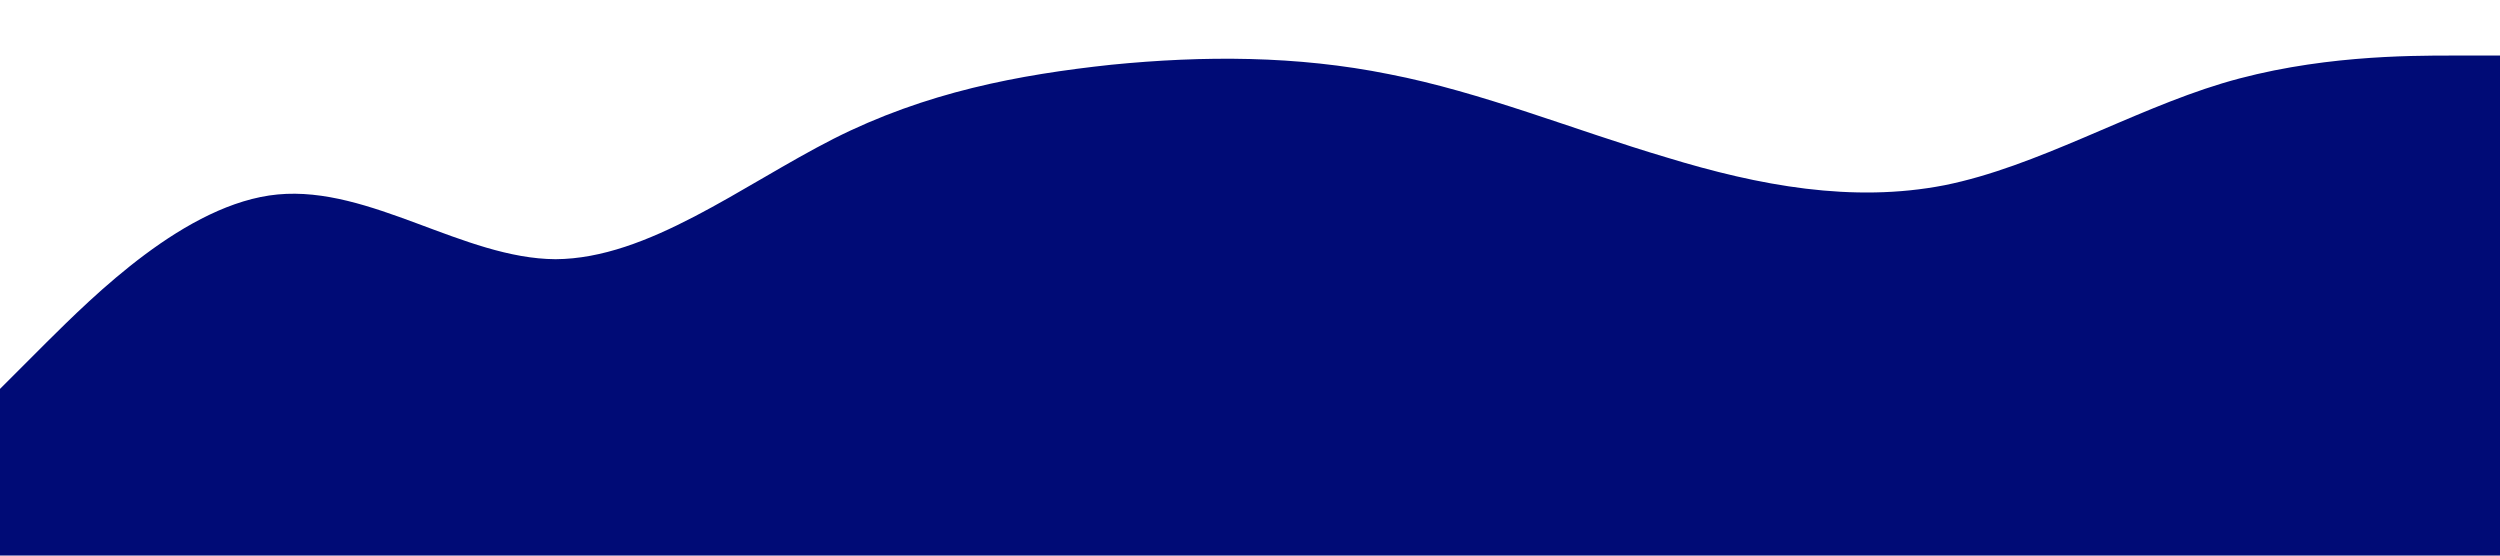 <?xml version="1.0" standalone="no"?><svg xmlns="http://www.w3.org/2000/svg" viewBox="0 0 1440 320"><path fill="#000b76" fill-opacity="1" d="M0,224L26.7,197.3C53.3,171,107,117,160,112C213.3,107,267,149,320,149.3C373.3,149,427,107,480,80C533.3,53,587,43,640,37.3C693.3,32,747,32,800,42.7C853.3,53,907,75,960,90.7C1013.3,107,1067,117,1120,106.7C1173.3,96,1227,64,1280,48C1333.3,32,1387,32,1413,32L1440,32L1440,320L1413.3,320C1386.7,320,1333,320,1280,320C1226.7,320,1173,320,1120,320C1066.7,320,1013,320,960,320C906.7,320,853,320,800,320C746.7,320,693,320,640,320C586.7,320,533,320,480,320C426.7,320,373,320,320,320C266.7,320,213,320,160,320C106.7,320,53,320,27,320L0,320Z"></path></svg>